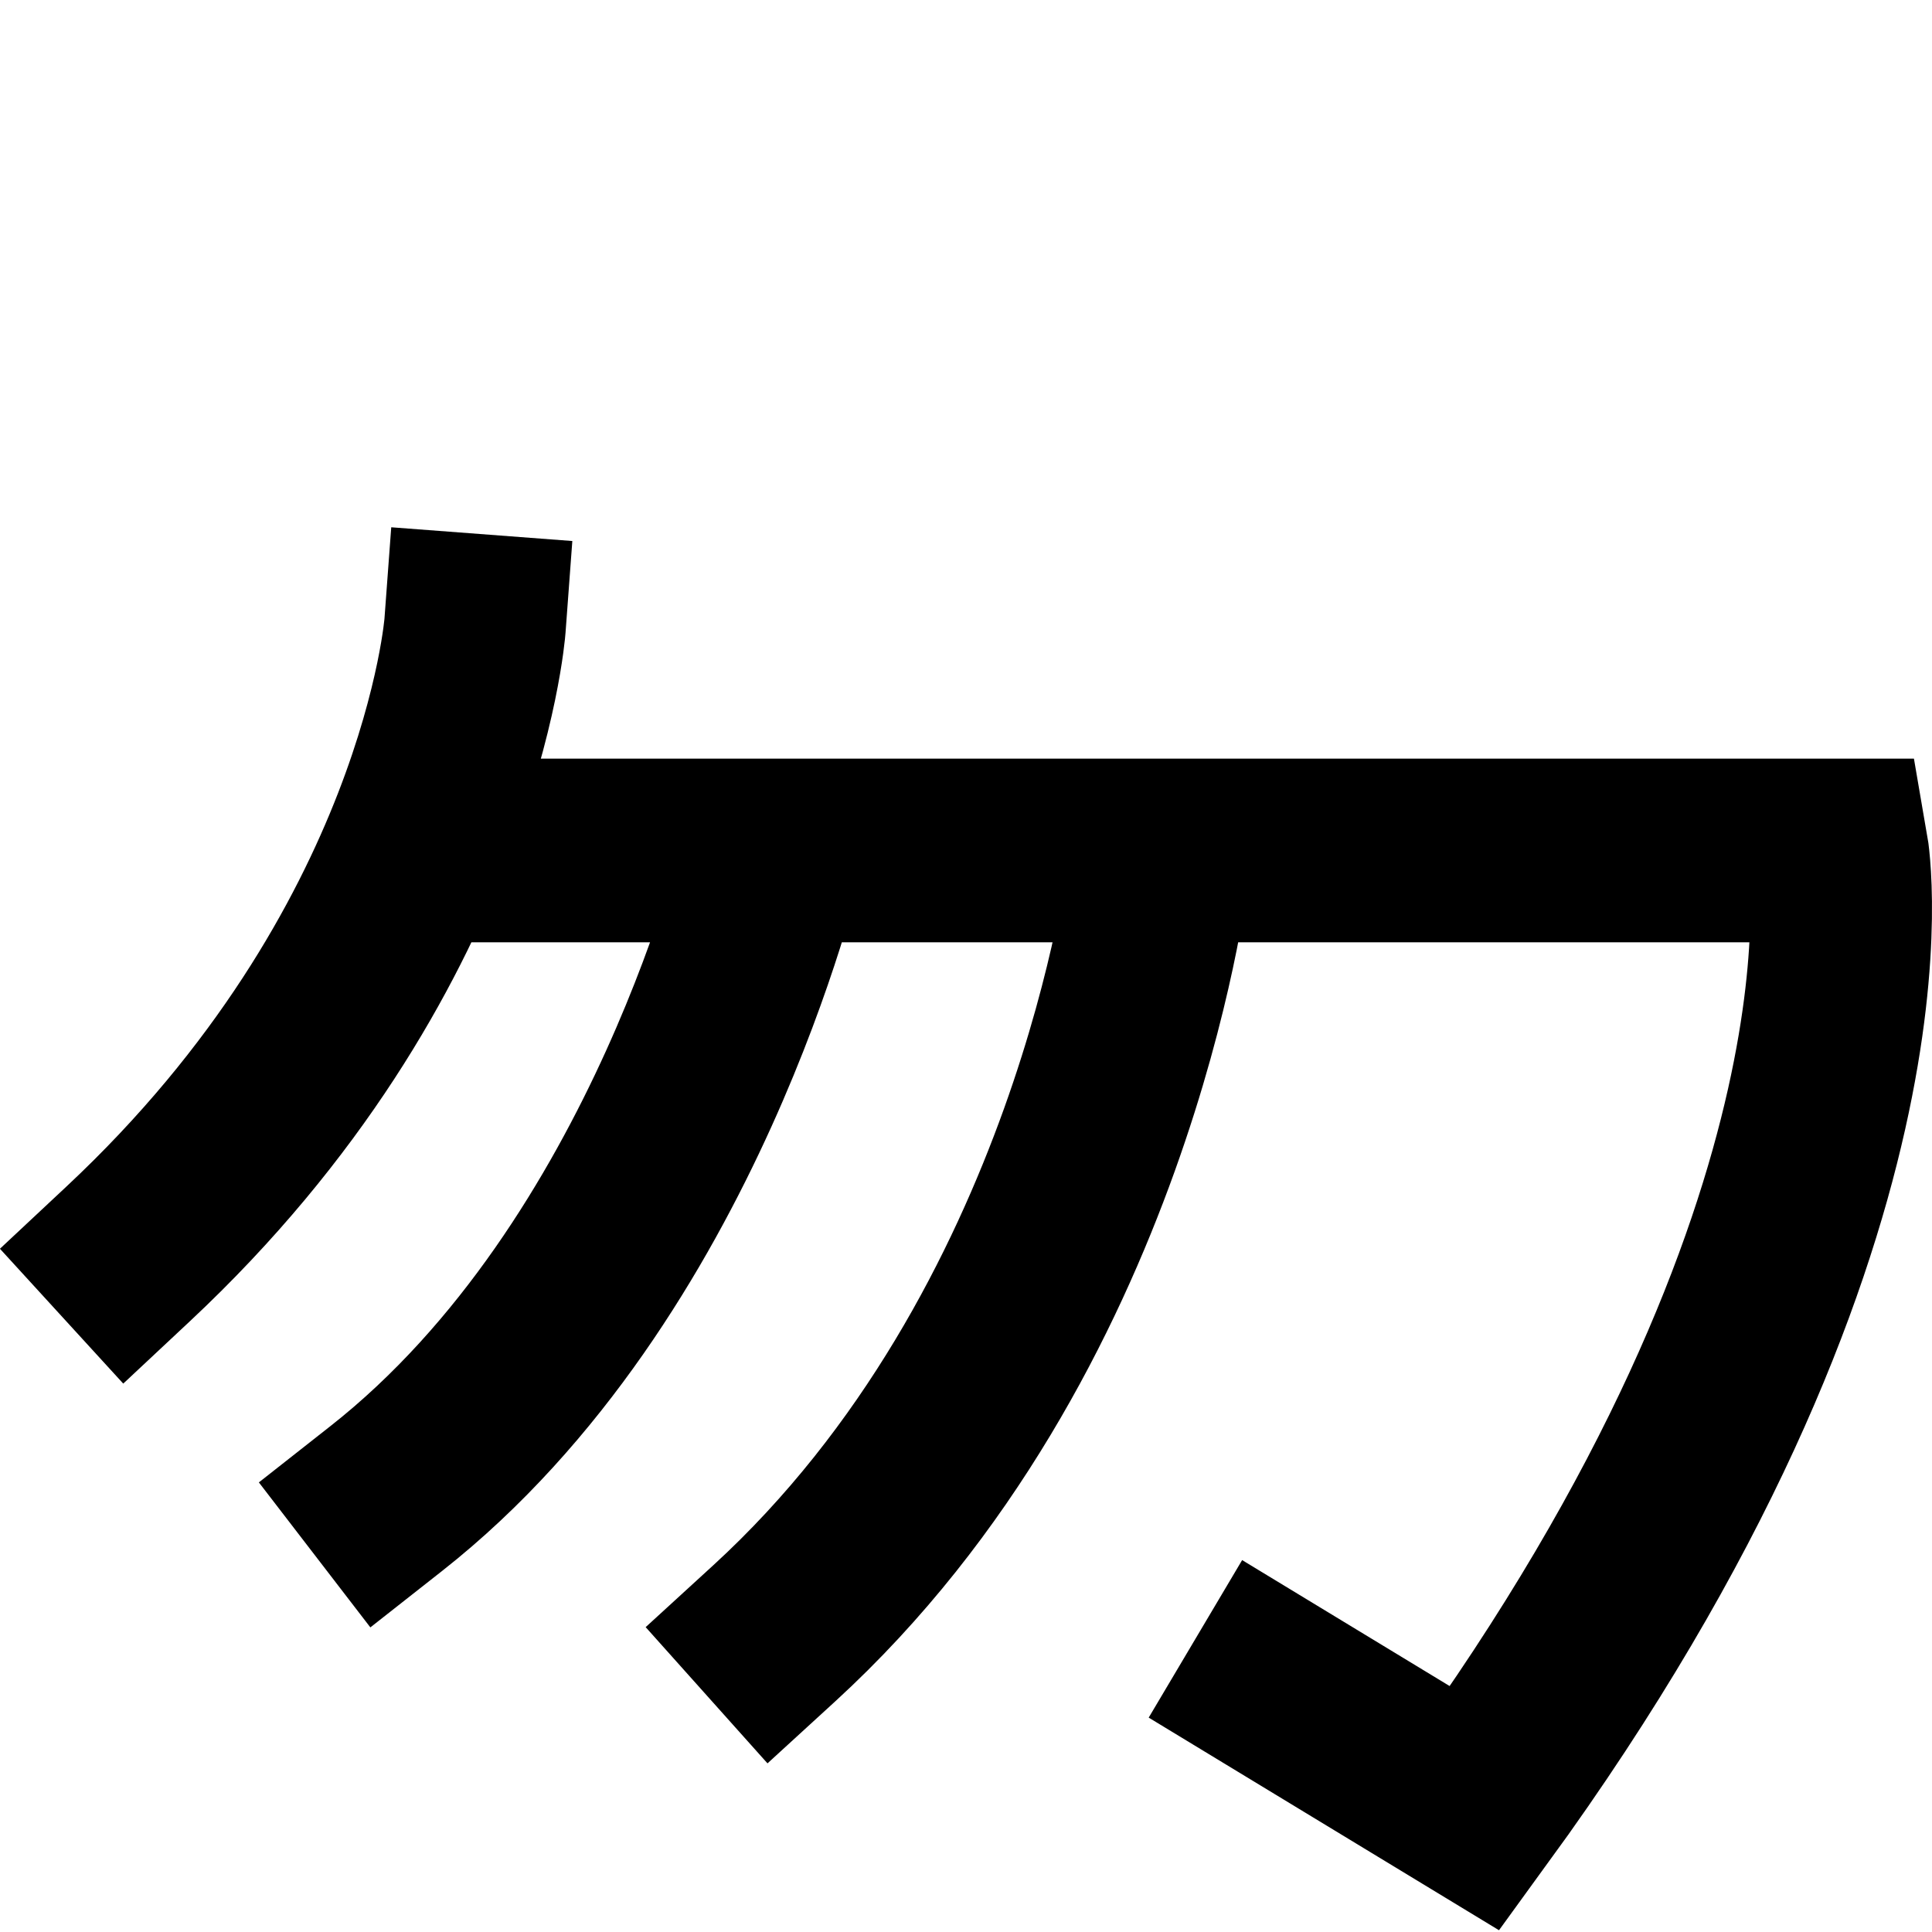 <?xml version="1.0" encoding="UTF-8" standalone="no"?>
<!-- Created with Inkscape (http://www.inkscape.org/) -->

<svg
   width="153.916mm"
   height="153.916mm"
   viewBox="0 0 153.916 153.916"
   version="1.1"
   id="svg1"
   xml:space="preserve"
   xmlns="http://www.w3.org/2000/svg"
   xmlns:svg="http://www.w3.org/2000/svg"><defs
     id="defs1" /><g
     id="layer1"
     style="display:inline;stroke-width:0.819"
     transform="matrix(1.214,0,0,1.228,-15.014,-35.999)"><path
       id="path131-5"
       style="display:inline;fill:none;fill-opacity:1;stroke:#000000;stroke-width:11.917;stroke-linecap:square;stroke-linejoin:miter;stroke-dasharray:none;stroke-opacity:1"
       d="m 88.345,85.914 c 0,0 -3.582,29.833 -25.191,49.383 m 32.77,3.405 13.229,7.938 c 28.046,-38.1 23.812,-62.15 23.812,-62.15 H 39.467 l 23.65,-2e-5 c 0,0 -6.35,27.225 -25.4,42.041 m 5.821,-56.621 c 0,0 -1.587,21.167 -22.754,40.746" /></g></svg>
